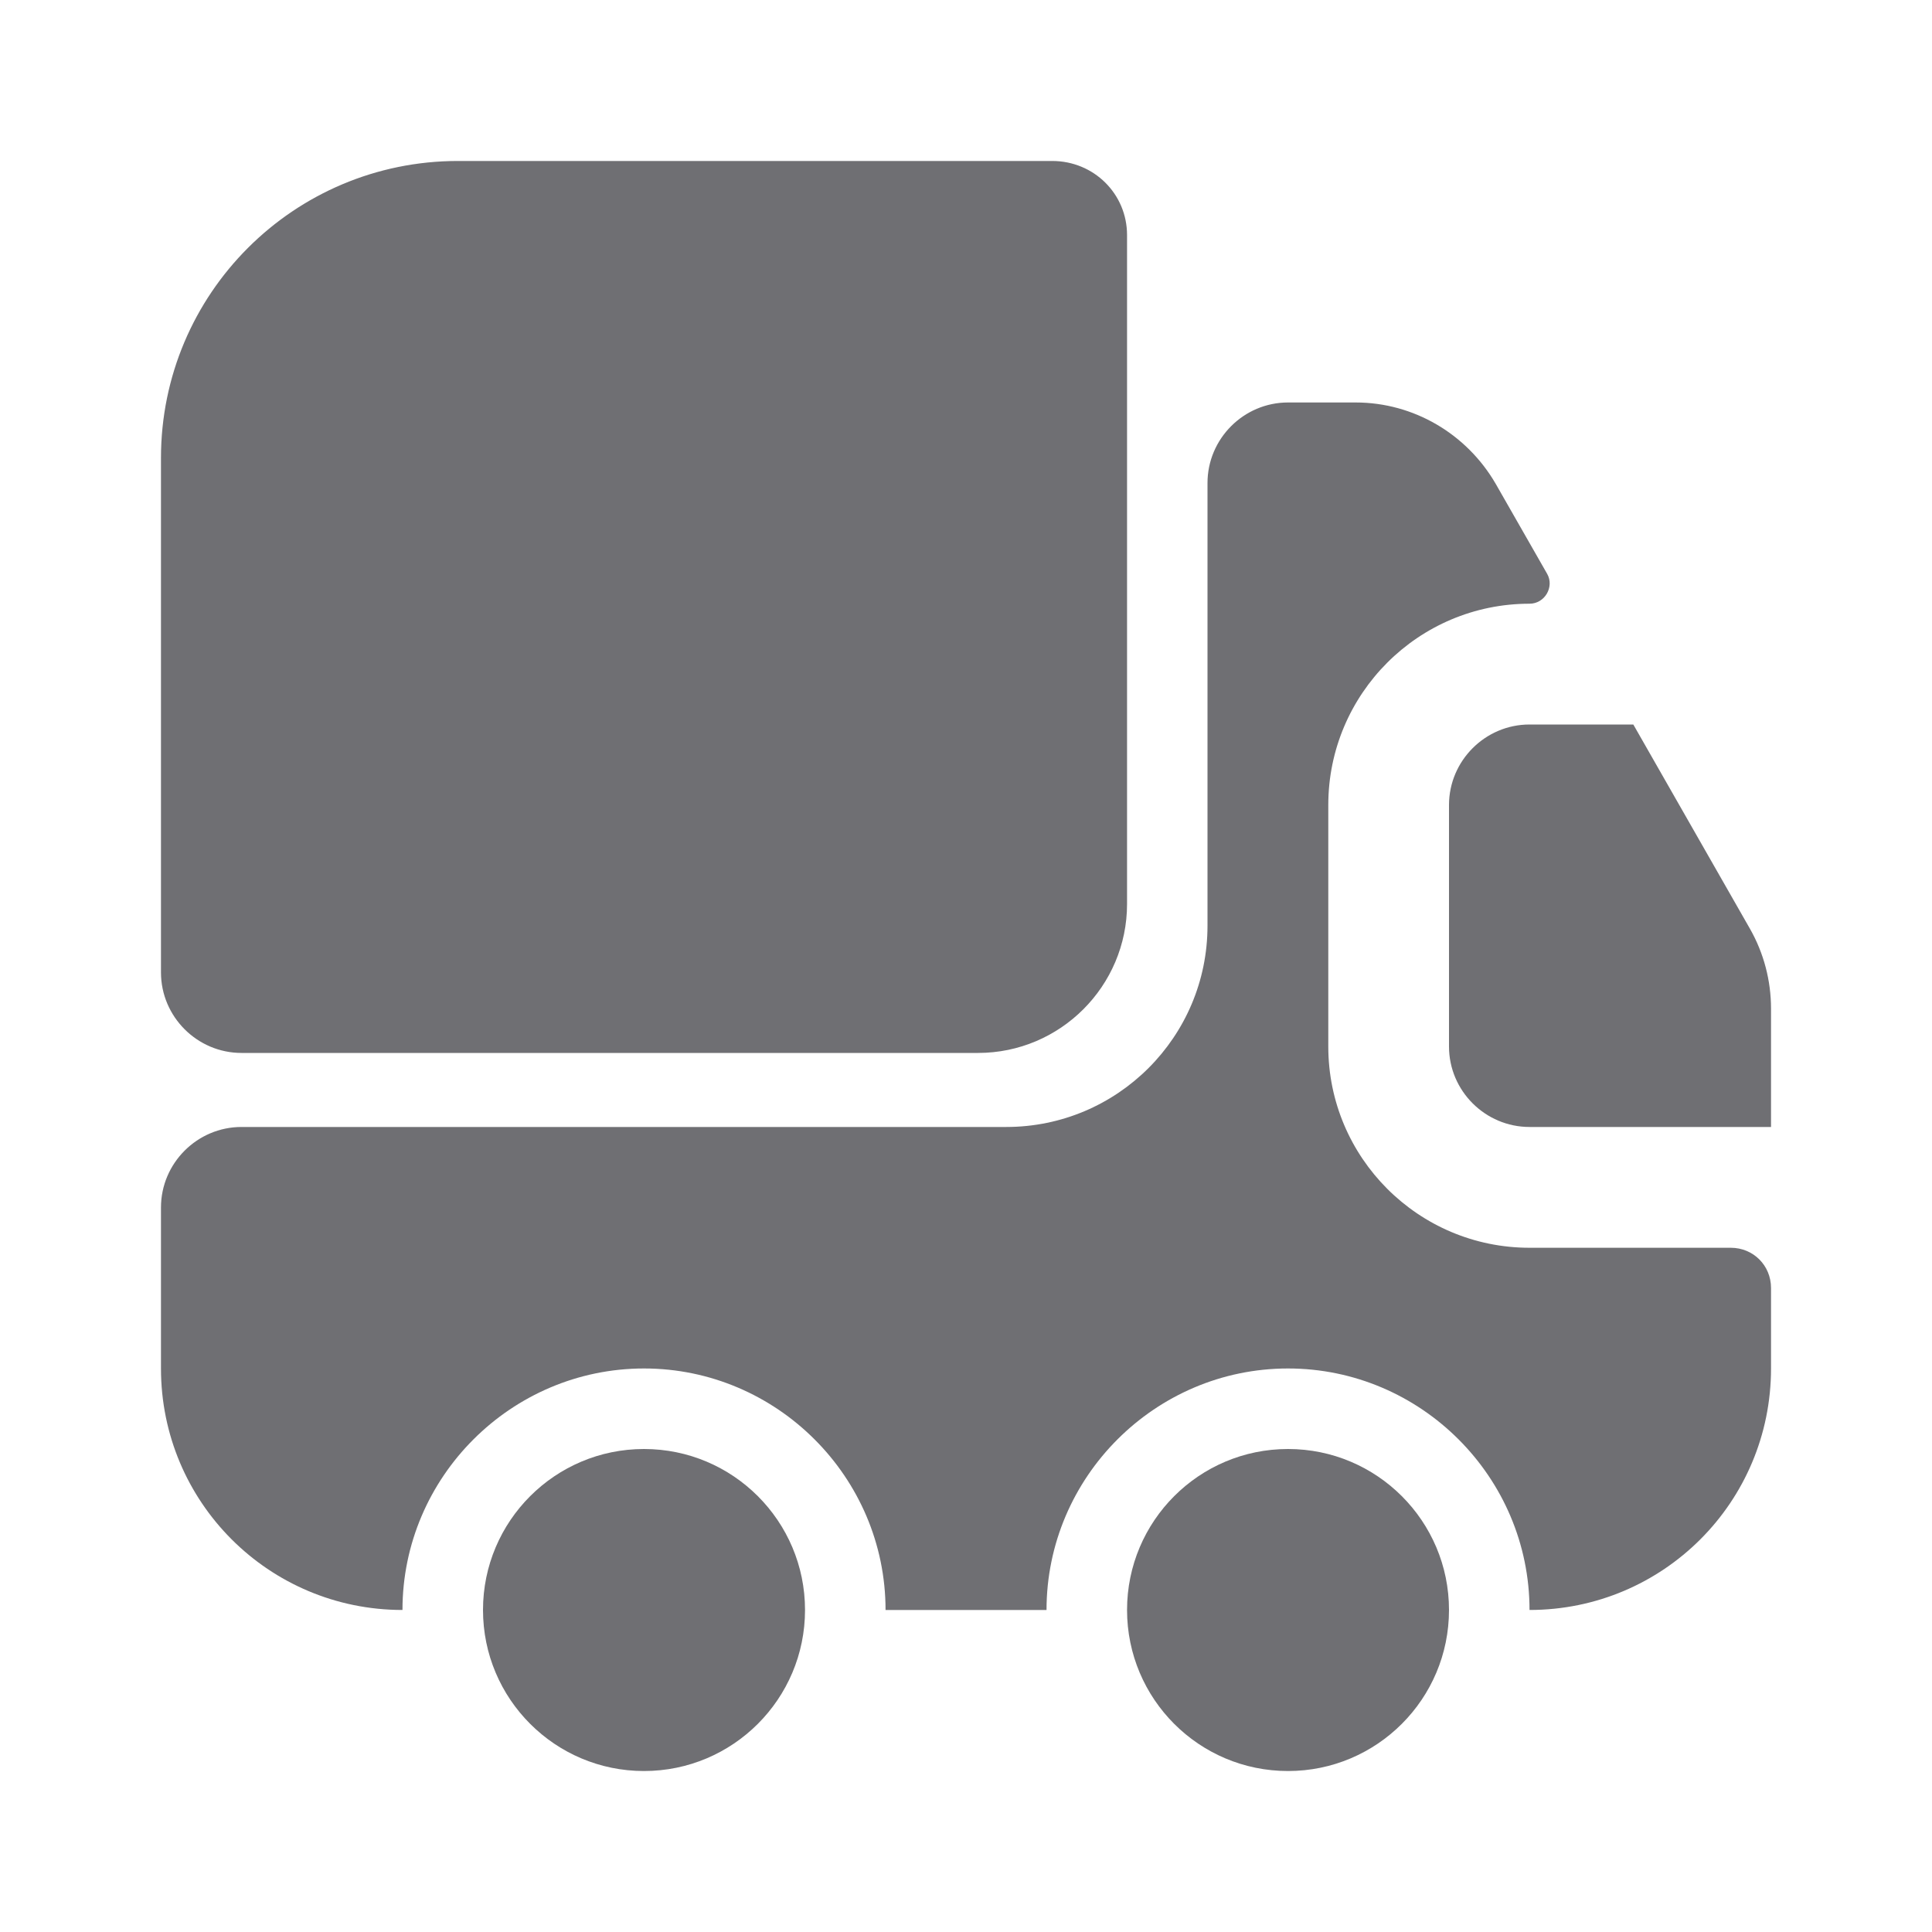 <svg width="25" height="25" viewBox="0 0 25 25" fill="none" xmlns="http://www.w3.org/2000/svg">
<path d="M14.584 3.042V11.698C14.584 12.76 13.719 13.625 12.656 13.625H3.125C2.552 13.625 2.083 13.156 2.083 12.583V5.927C2.083 3.802 3.802 2.083 5.927 2.083H13.615C14.156 2.083 14.584 2.51 14.584 3.042Z" fill="#6F6F73"/>
<path d="M22.396 16.146C22.688 16.146 22.917 16.375 22.917 16.667V17.708C22.917 19.437 21.521 20.833 19.792 20.833C19.792 19.114 18.386 17.708 16.667 17.708C14.948 17.708 13.542 19.114 13.542 20.833H11.459C11.459 19.114 10.052 17.708 8.334 17.708C6.615 17.708 5.208 19.114 5.208 20.833C3.479 20.833 2.083 19.437 2.083 17.708V15.625C2.083 15.052 2.552 14.583 3.125 14.583H13.021C14.459 14.583 15.625 13.417 15.625 11.979V6.25C15.625 5.677 16.094 5.208 16.667 5.208H17.542C18.292 5.208 18.979 5.614 19.354 6.26L20.021 7.427C20.115 7.594 19.99 7.812 19.792 7.812C18.354 7.812 17.188 8.979 17.188 10.417V13.542C17.188 14.979 18.354 16.146 19.792 16.146H22.396Z" fill="#6F6F73"/>
<path d="M8.333 22.917C9.484 22.917 10.417 21.984 10.417 20.833C10.417 19.683 9.484 18.75 8.333 18.75C7.183 18.75 6.25 19.683 6.25 20.833C6.25 21.984 7.183 22.917 8.333 22.917Z" fill="#6F6F73"/>
<path d="M16.667 22.917C17.817 22.917 18.75 21.984 18.75 20.833C18.75 19.683 17.817 18.75 16.667 18.75C15.516 18.75 14.584 19.683 14.584 20.833C14.584 21.984 15.516 22.917 16.667 22.917Z" fill="#6F6F73"/>
<path d="M22.917 13.052V14.583H19.792C19.219 14.583 18.75 14.115 18.75 13.542V10.417C18.75 9.844 19.219 9.375 19.792 9.375H21.135L22.646 12.021C22.823 12.333 22.917 12.688 22.917 13.052Z" fill="#6F6F73"/>
</svg>
